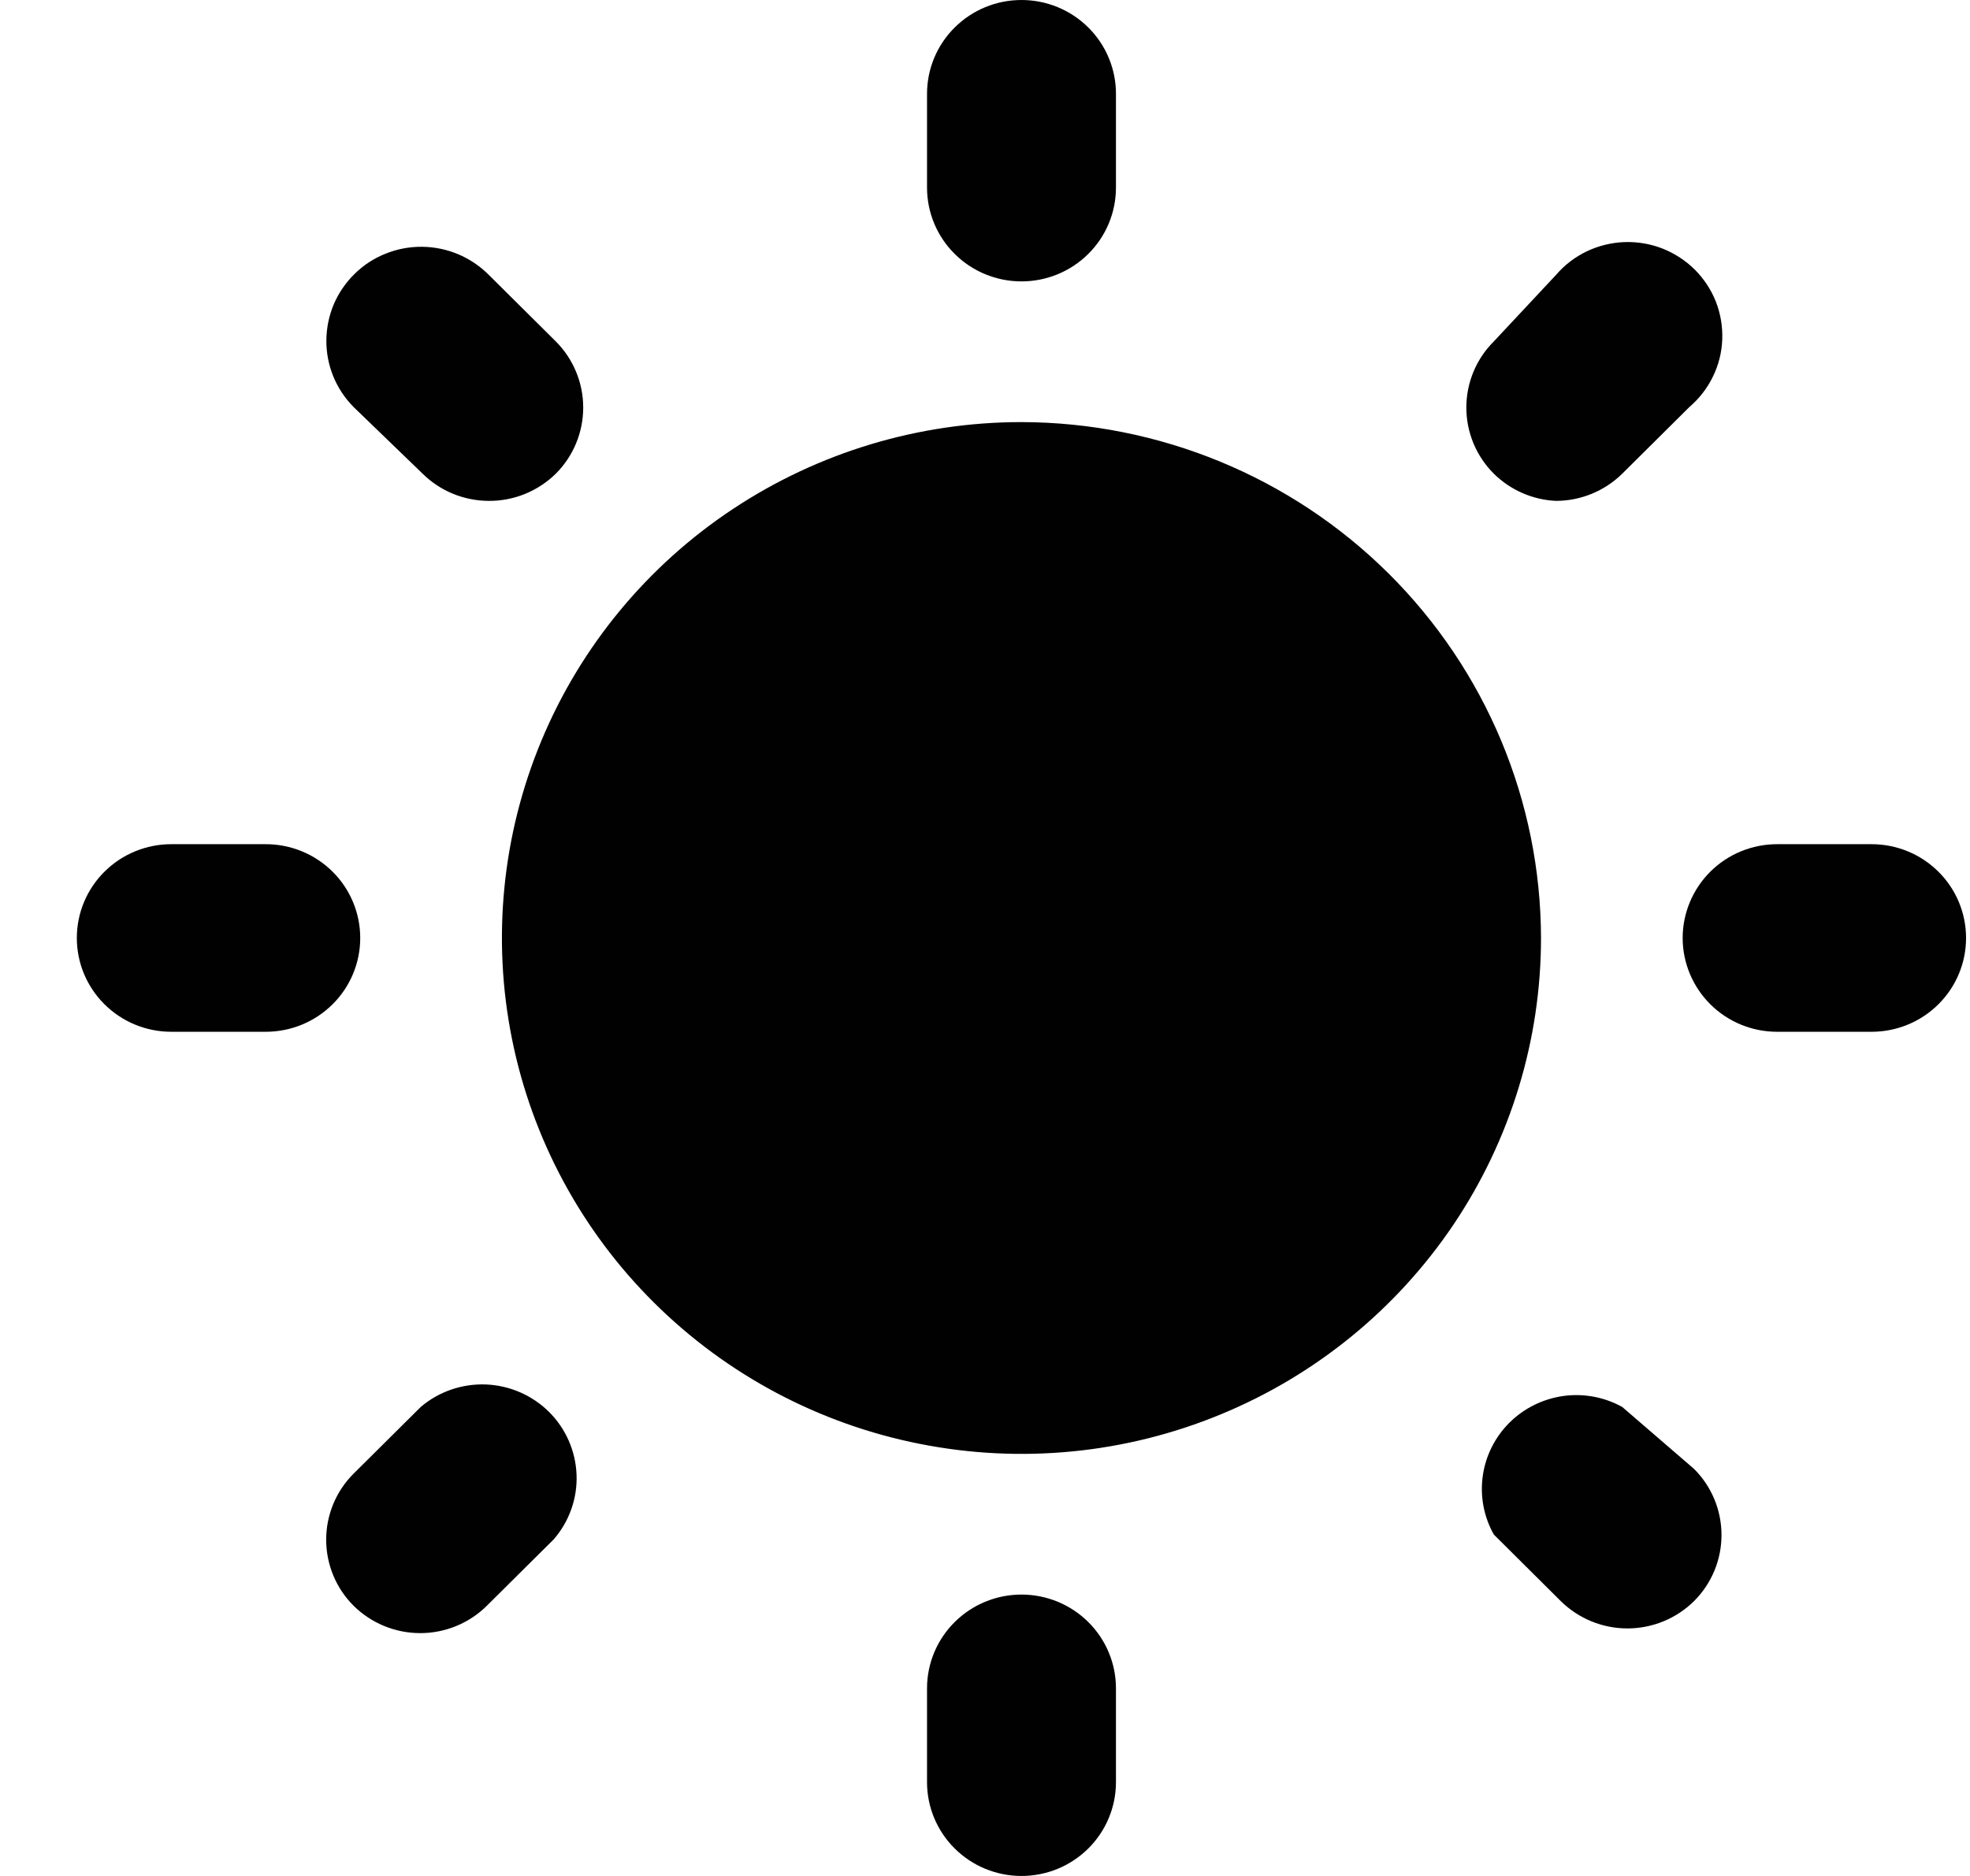 <svg width="21" height="20" viewBox="0 0 21 20" fill="none" xmlns="http://www.w3.org/2000/svg">
<path d="M3.84 10C3.84 9.735 3.734 9.48 3.545 9.293C3.356 9.105 3.1 9 2.833 9H1.826C1.559 9 1.303 9.105 1.114 9.293C0.925 9.48 0.819 9.735 0.819 10C0.819 10.265 0.925 10.52 1.114 10.707C1.303 10.895 1.559 11 1.826 11H2.833C3.1 11 3.356 10.895 3.545 10.707C3.734 10.52 3.84 10.265 3.84 10ZM4.485 15L3.77 15.71C3.582 15.897 3.477 16.151 3.477 16.415C3.477 16.679 3.582 16.933 3.77 17.12C3.958 17.306 4.214 17.411 4.48 17.411C4.746 17.411 5.001 17.306 5.189 17.12L5.904 16.41C6.069 16.219 6.156 15.973 6.146 15.721C6.136 15.469 6.031 15.23 5.852 15.052C5.672 14.874 5.432 14.77 5.178 14.76C4.925 14.751 4.677 14.836 4.485 15ZM10.889 3C11.156 3 11.412 2.895 11.601 2.707C11.79 2.52 11.896 2.265 11.896 2V1C11.896 0.735 11.79 0.48 11.601 0.293C11.412 0.105 11.156 0 10.889 0C10.622 0 10.366 0.105 10.177 0.293C9.988 0.48 9.882 0.735 9.882 1V2C9.882 2.265 9.988 2.52 10.177 2.707C10.366 2.895 10.622 3 10.889 3ZM16.588 5.34C16.852 5.339 17.105 5.235 17.293 5.05L18.008 4.34C18.113 4.25 18.199 4.14 18.259 4.016C18.32 3.892 18.354 3.757 18.359 3.619C18.364 3.481 18.341 3.344 18.291 3.216C18.24 3.087 18.163 2.971 18.065 2.873C17.967 2.776 17.849 2.7 17.72 2.649C17.591 2.599 17.453 2.576 17.314 2.581C17.175 2.587 17.039 2.62 16.914 2.68C16.789 2.74 16.678 2.825 16.588 2.93L15.924 3.64C15.736 3.827 15.631 4.081 15.631 4.345C15.631 4.609 15.736 4.863 15.924 5.05C16.101 5.225 16.338 5.329 16.588 5.34ZM4.505 5.05C4.692 5.235 4.945 5.339 5.21 5.34C5.342 5.341 5.473 5.316 5.596 5.266C5.719 5.216 5.83 5.143 5.925 5.05C6.112 4.863 6.217 4.609 6.217 4.345C6.217 4.081 6.112 3.827 5.925 3.64L5.21 2.93C5.116 2.836 5.005 2.761 4.883 2.71C4.761 2.659 4.63 2.632 4.497 2.631C4.364 2.63 4.232 2.655 4.109 2.705C3.986 2.754 3.874 2.827 3.78 2.92C3.685 3.013 3.61 3.123 3.558 3.244C3.507 3.366 3.48 3.496 3.479 3.628C3.477 3.894 3.581 4.15 3.77 4.34L4.505 5.05ZM19.951 9H18.944C18.677 9 18.421 9.105 18.232 9.293C18.044 9.48 17.937 9.735 17.937 10C17.937 10.265 18.044 10.52 18.232 10.707C18.421 10.895 18.677 11 18.944 11H19.951C20.218 11 20.474 10.895 20.663 10.707C20.852 10.52 20.958 10.265 20.958 10C20.958 9.735 20.852 9.48 20.663 9.293C20.474 9.105 20.218 9 19.951 9ZM17.293 15C17.102 14.894 16.881 14.853 16.664 14.883C16.447 14.914 16.246 15.013 16.091 15.167C15.937 15.32 15.836 15.52 15.806 15.736C15.776 15.951 15.817 16.17 15.924 16.36L16.638 17.07C16.827 17.256 17.082 17.361 17.348 17.361C17.614 17.361 17.87 17.256 18.058 17.07C18.246 16.883 18.351 16.629 18.351 16.365C18.351 16.101 18.246 15.847 18.058 15.66L17.293 15ZM10.889 4.5C9.793 4.5 8.723 4.823 7.812 5.427C6.901 6.031 6.191 6.89 5.772 7.895C5.353 8.9 5.243 10.006 5.457 11.073C5.671 12.14 6.198 13.12 6.973 13.889C7.747 14.658 8.734 15.182 9.808 15.394C10.883 15.607 11.996 15.498 13.008 15.081C14.02 14.665 14.885 13.96 15.494 13.056C16.102 12.151 16.427 11.088 16.427 10C16.424 8.542 15.84 7.145 14.802 6.114C13.764 5.083 12.357 4.503 10.889 4.5ZM10.889 17C10.622 17 10.366 17.105 10.177 17.293C9.988 17.48 9.882 17.735 9.882 18V19C9.882 19.265 9.988 19.52 10.177 19.707C10.366 19.895 10.622 20 10.889 20C11.156 20 11.412 19.895 11.601 19.707C11.79 19.52 11.896 19.265 11.896 19V18C11.896 17.735 11.79 17.48 11.601 17.293C11.412 17.105 11.156 17 10.889 17Z" fill="#010101"/>
</svg>
